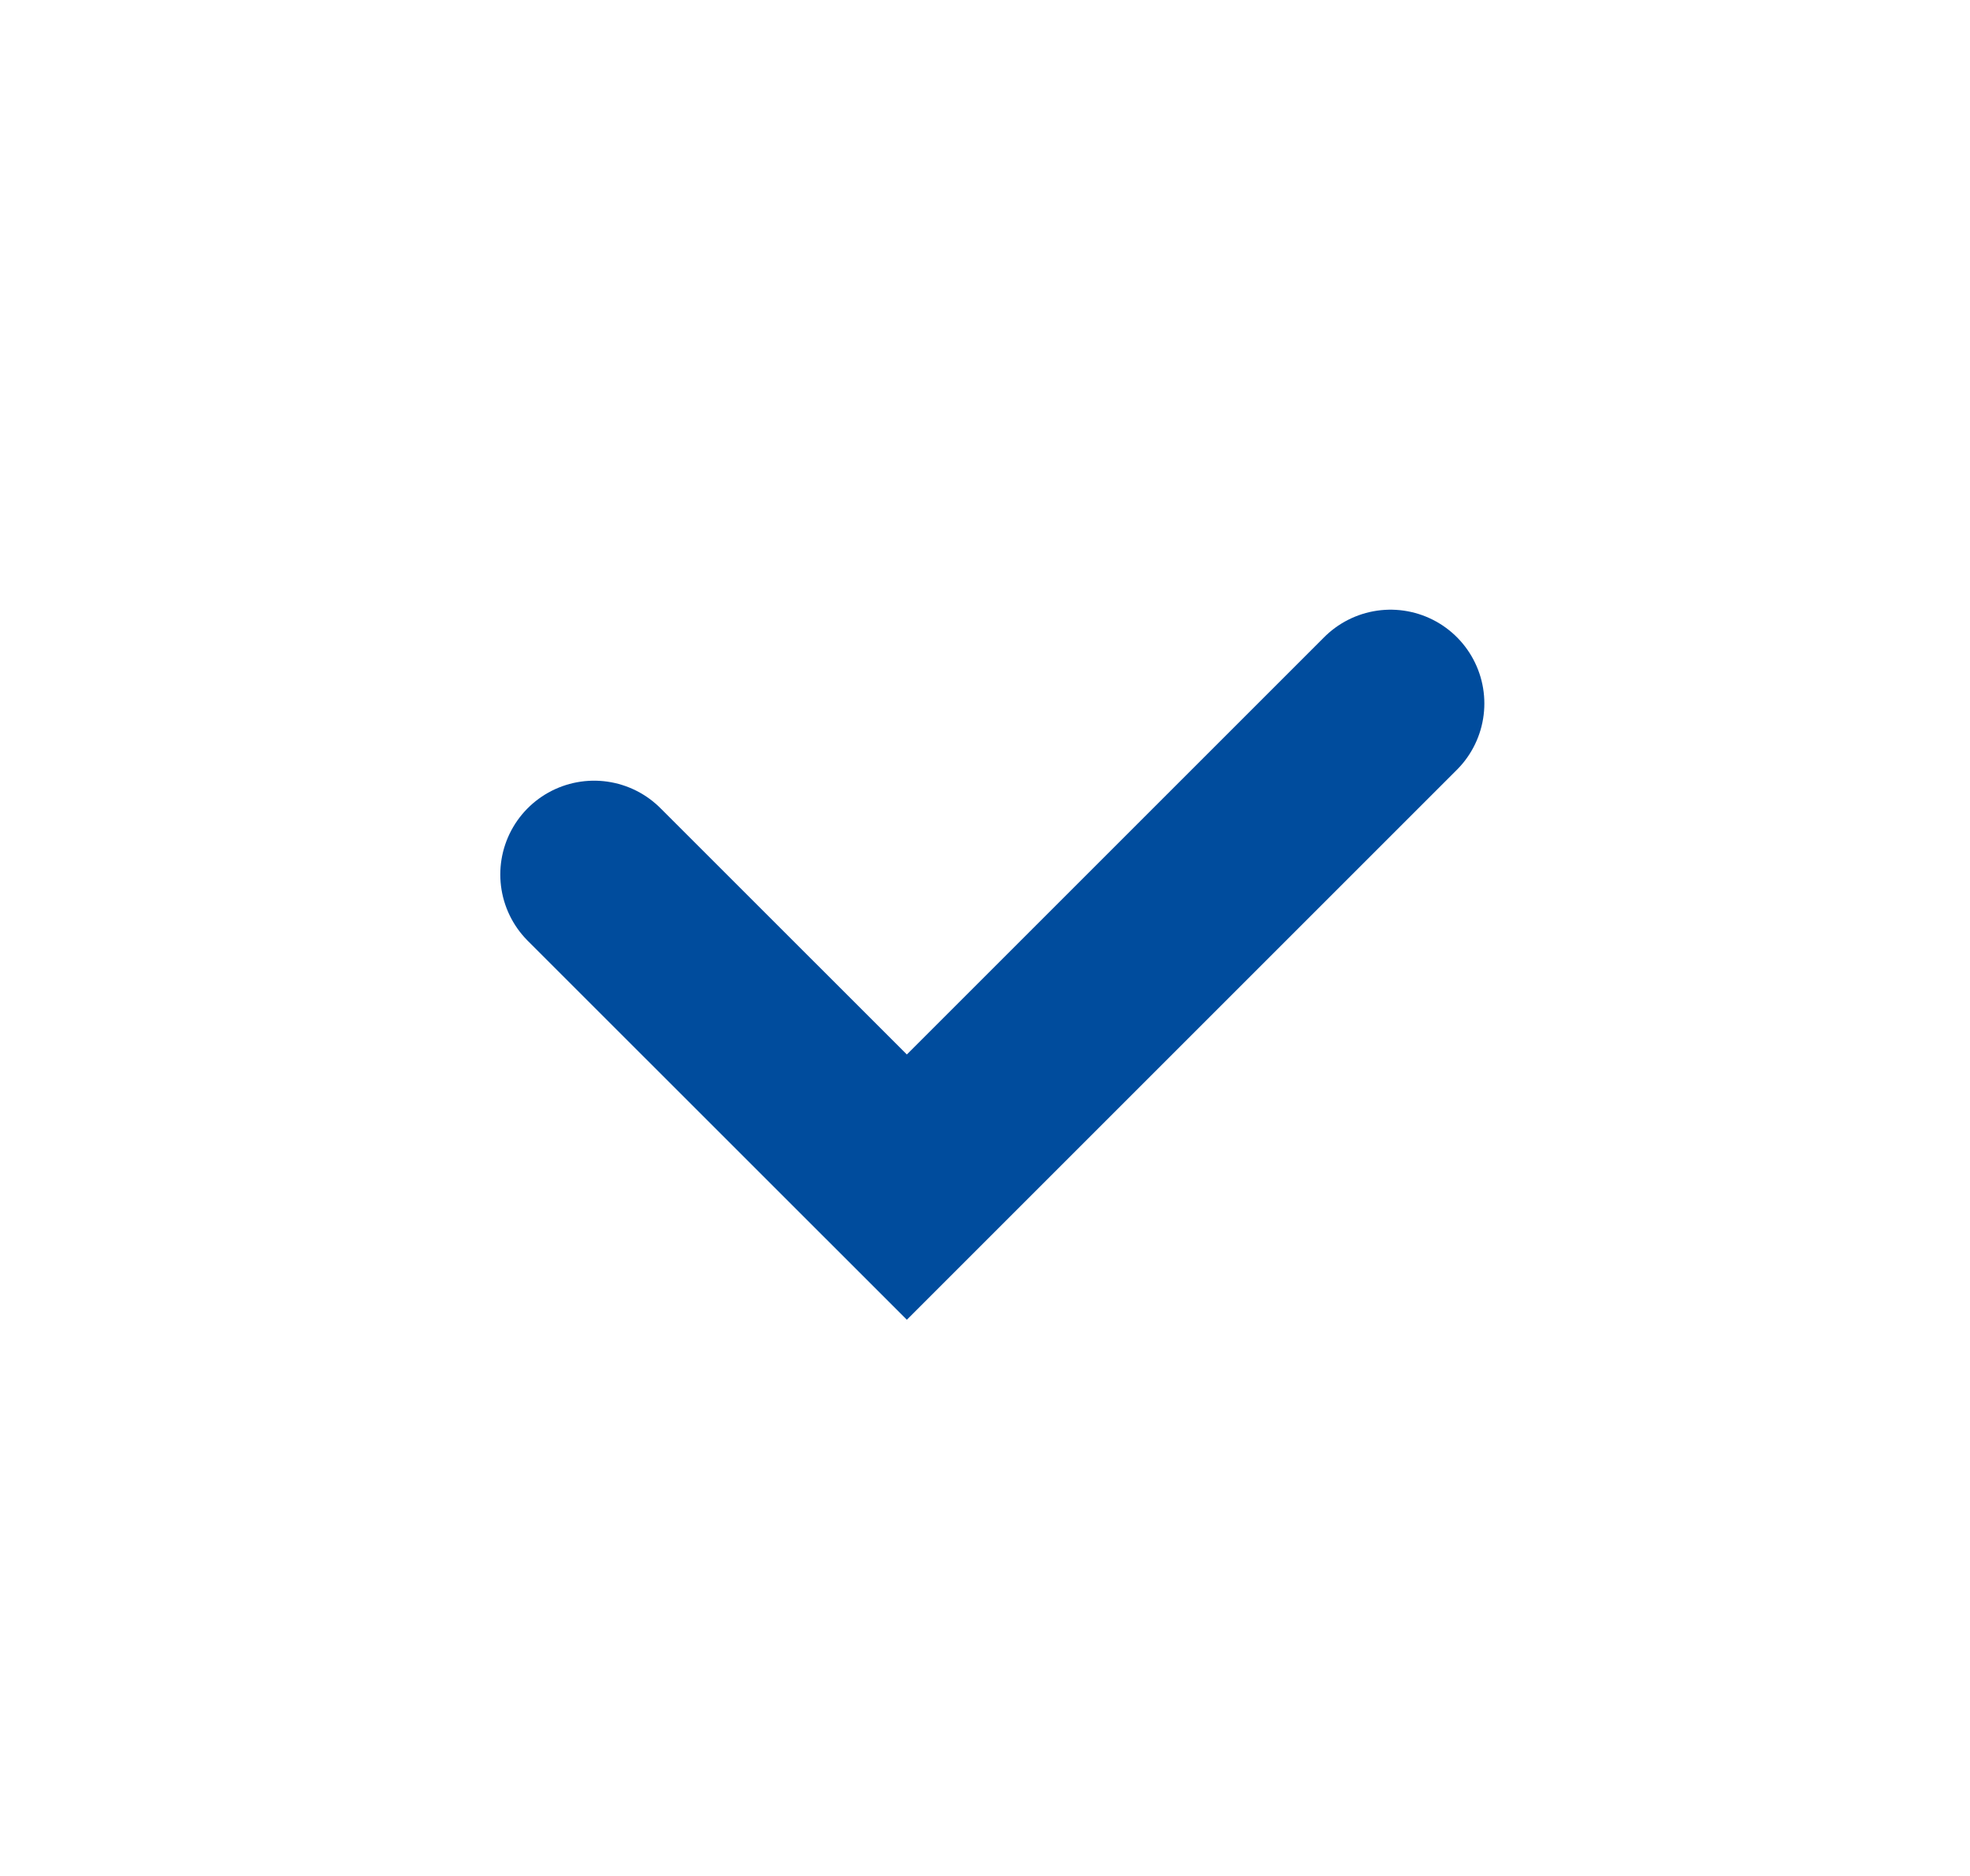<svg width="21" height="20" viewBox="0 0 21 20" fill="none" xmlns="http://www.w3.org/2000/svg">
<g clip-path="url(#clip0_414_25089)">
<path d="M6.333 9.323L9.667 12.656L14.823 7.5" stroke="#004C9D" stroke-width="2" stroke-linecap="round"/>
</g>
<defs>
<clipPath id="clip0_414_25089">
<rect width="20" height="20" fill="white" transform="translate(0.5)"/>
</clipPath>
</defs>
</svg>
